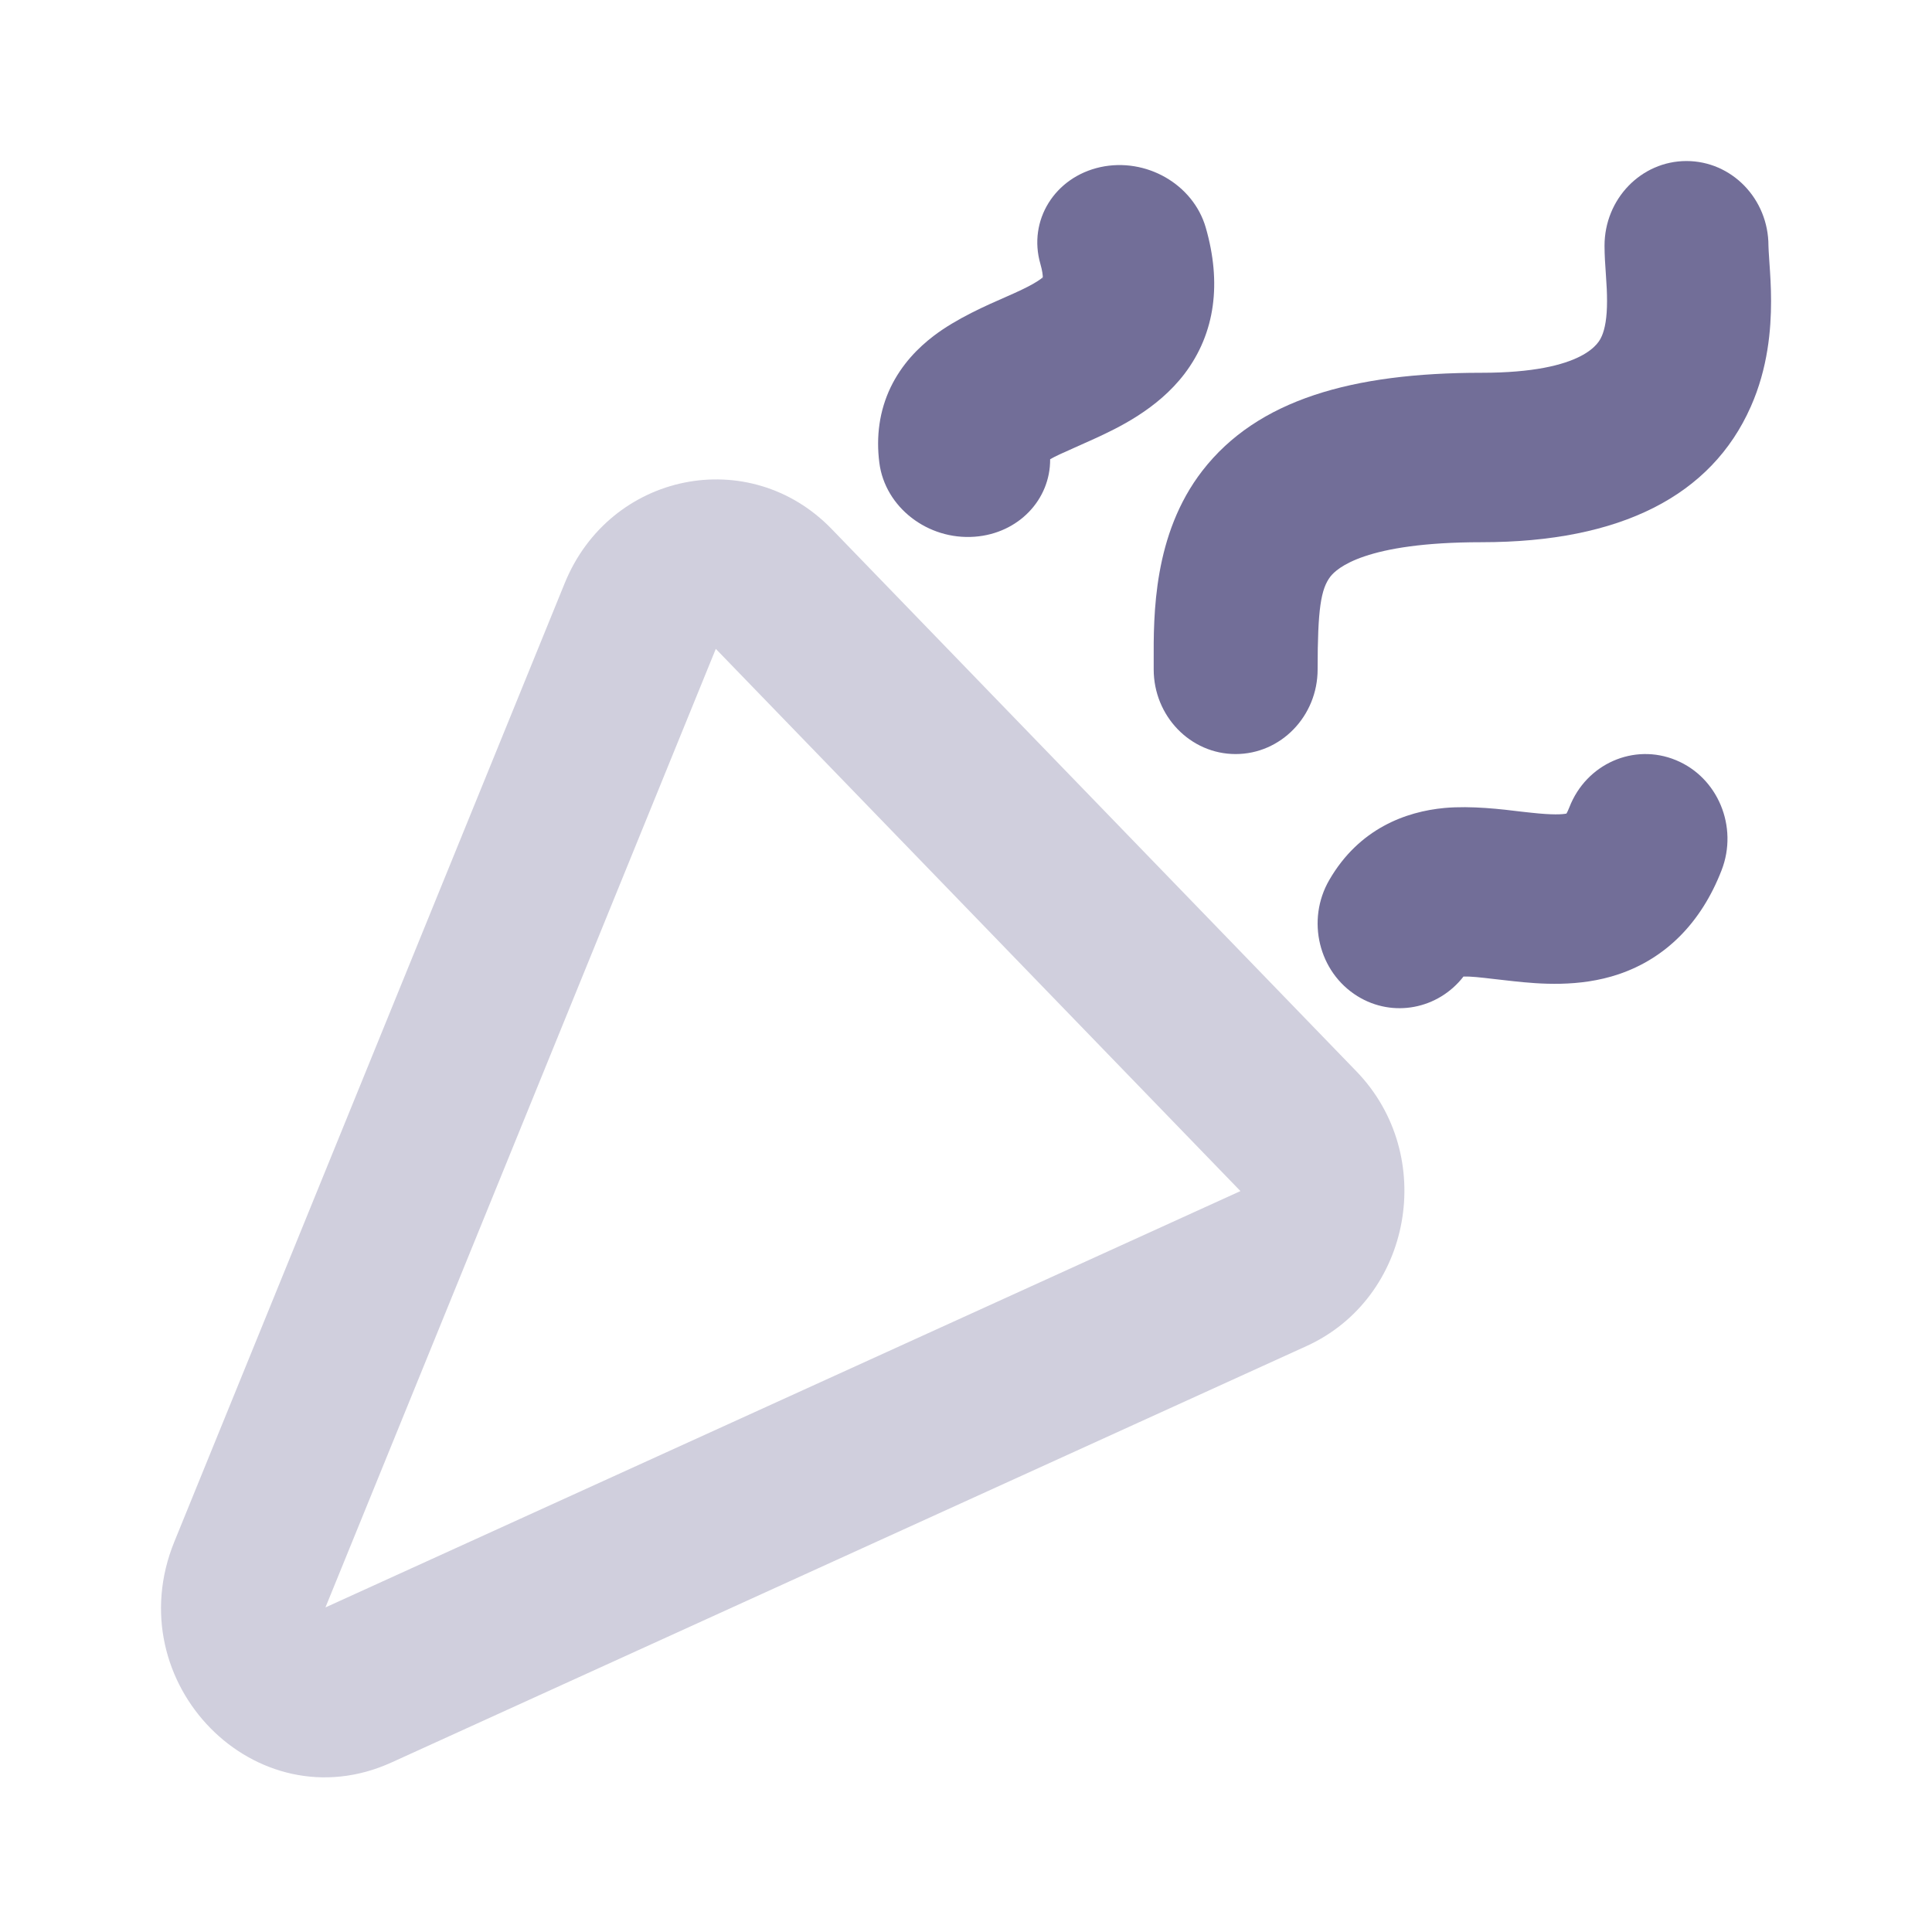 <svg width="20" height="20" viewBox="0 0 20 20" fill="none" xmlns="http://www.w3.org/2000/svg">
<path fill-rule="evenodd" clip-rule="evenodd" d="M5.846 6.037C6.313 4.889 7.758 4.596 8.61 5.477L14.041 11.09C14.885 11.962 14.617 13.438 13.524 13.935L4.053 18.245C2.648 18.884 1.209 17.421 1.805 15.959L5.846 6.037ZM7.41 6.717L3.369 16.64L12.841 12.33L7.41 6.717Z" fill="#D0CFDD"/>
<path fill-rule="evenodd" clip-rule="evenodd" d="M16.623 2.825C16.617 2.747 16.61 2.638 16.61 2.544C16.61 2.059 16.99 1.667 17.458 1.667C17.927 1.667 18.307 2.059 18.307 2.544C18.307 2.57 18.31 2.608 18.316 2.704C18.317 2.713 18.317 2.723 18.318 2.734C18.325 2.834 18.334 2.969 18.334 3.117C18.334 3.409 18.302 3.809 18.124 4.21C17.717 5.13 16.779 5.613 15.337 5.613C14.13 5.613 13.839 5.883 13.772 5.969C13.674 6.097 13.64 6.303 13.64 6.929C13.64 7.413 13.26 7.806 12.791 7.806C12.323 7.806 11.943 7.413 11.943 6.929C11.943 6.904 11.943 6.877 11.943 6.85C11.941 6.364 11.938 5.531 12.447 4.873C13.017 4.137 13.998 3.859 15.337 3.859C16.418 3.859 16.558 3.534 16.579 3.484C16.58 3.483 16.58 3.482 16.581 3.481C16.615 3.403 16.636 3.288 16.636 3.117C16.636 3.034 16.632 2.951 16.625 2.857C16.625 2.847 16.624 2.836 16.623 2.825Z" fill="#726E98"/>
<path fill-rule="evenodd" clip-rule="evenodd" d="M17.349 7.869C17.784 8.048 17.996 8.559 17.822 9.008C17.609 9.558 17.238 9.922 16.757 10.085C16.346 10.224 15.928 10.185 15.673 10.158C15.594 10.149 15.527 10.142 15.468 10.135C15.316 10.117 15.226 10.107 15.15 10.109C14.889 10.446 14.42 10.54 14.052 10.312C13.65 10.063 13.52 9.524 13.761 9.109C14.069 8.577 14.554 8.401 14.954 8.364C15.231 8.339 15.546 8.377 15.748 8.402C15.786 8.406 15.82 8.41 15.849 8.413C16.076 8.438 16.173 8.431 16.216 8.422C16.223 8.41 16.233 8.39 16.246 8.357C16.42 7.907 16.914 7.689 17.349 7.869Z" fill="#726E98"/>
<path fill-rule="evenodd" clip-rule="evenodd" d="M11.391 1.73C11.864 1.627 12.352 1.907 12.482 2.356C12.645 2.922 12.585 3.445 12.261 3.871C11.981 4.238 11.569 4.432 11.327 4.543C11.246 4.579 11.179 4.609 11.122 4.635C11 4.689 10.926 4.722 10.871 4.754C10.874 5.172 10.543 5.522 10.091 5.556C9.604 5.593 9.162 5.251 9.103 4.791C9.068 4.519 9.103 4.253 9.22 4.009C9.335 3.771 9.505 3.599 9.667 3.476C9.903 3.296 10.22 3.158 10.41 3.075C10.446 3.059 10.477 3.046 10.502 3.034C10.612 2.984 10.686 2.946 10.74 2.911C10.769 2.893 10.786 2.879 10.795 2.871C10.795 2.849 10.791 2.806 10.77 2.732C10.64 2.282 10.918 1.834 11.391 1.73ZM10.792 2.89C10.791 2.89 10.791 2.885 10.795 2.878C10.794 2.887 10.792 2.891 10.792 2.89Z" fill="#726E98"/>
</svg>
